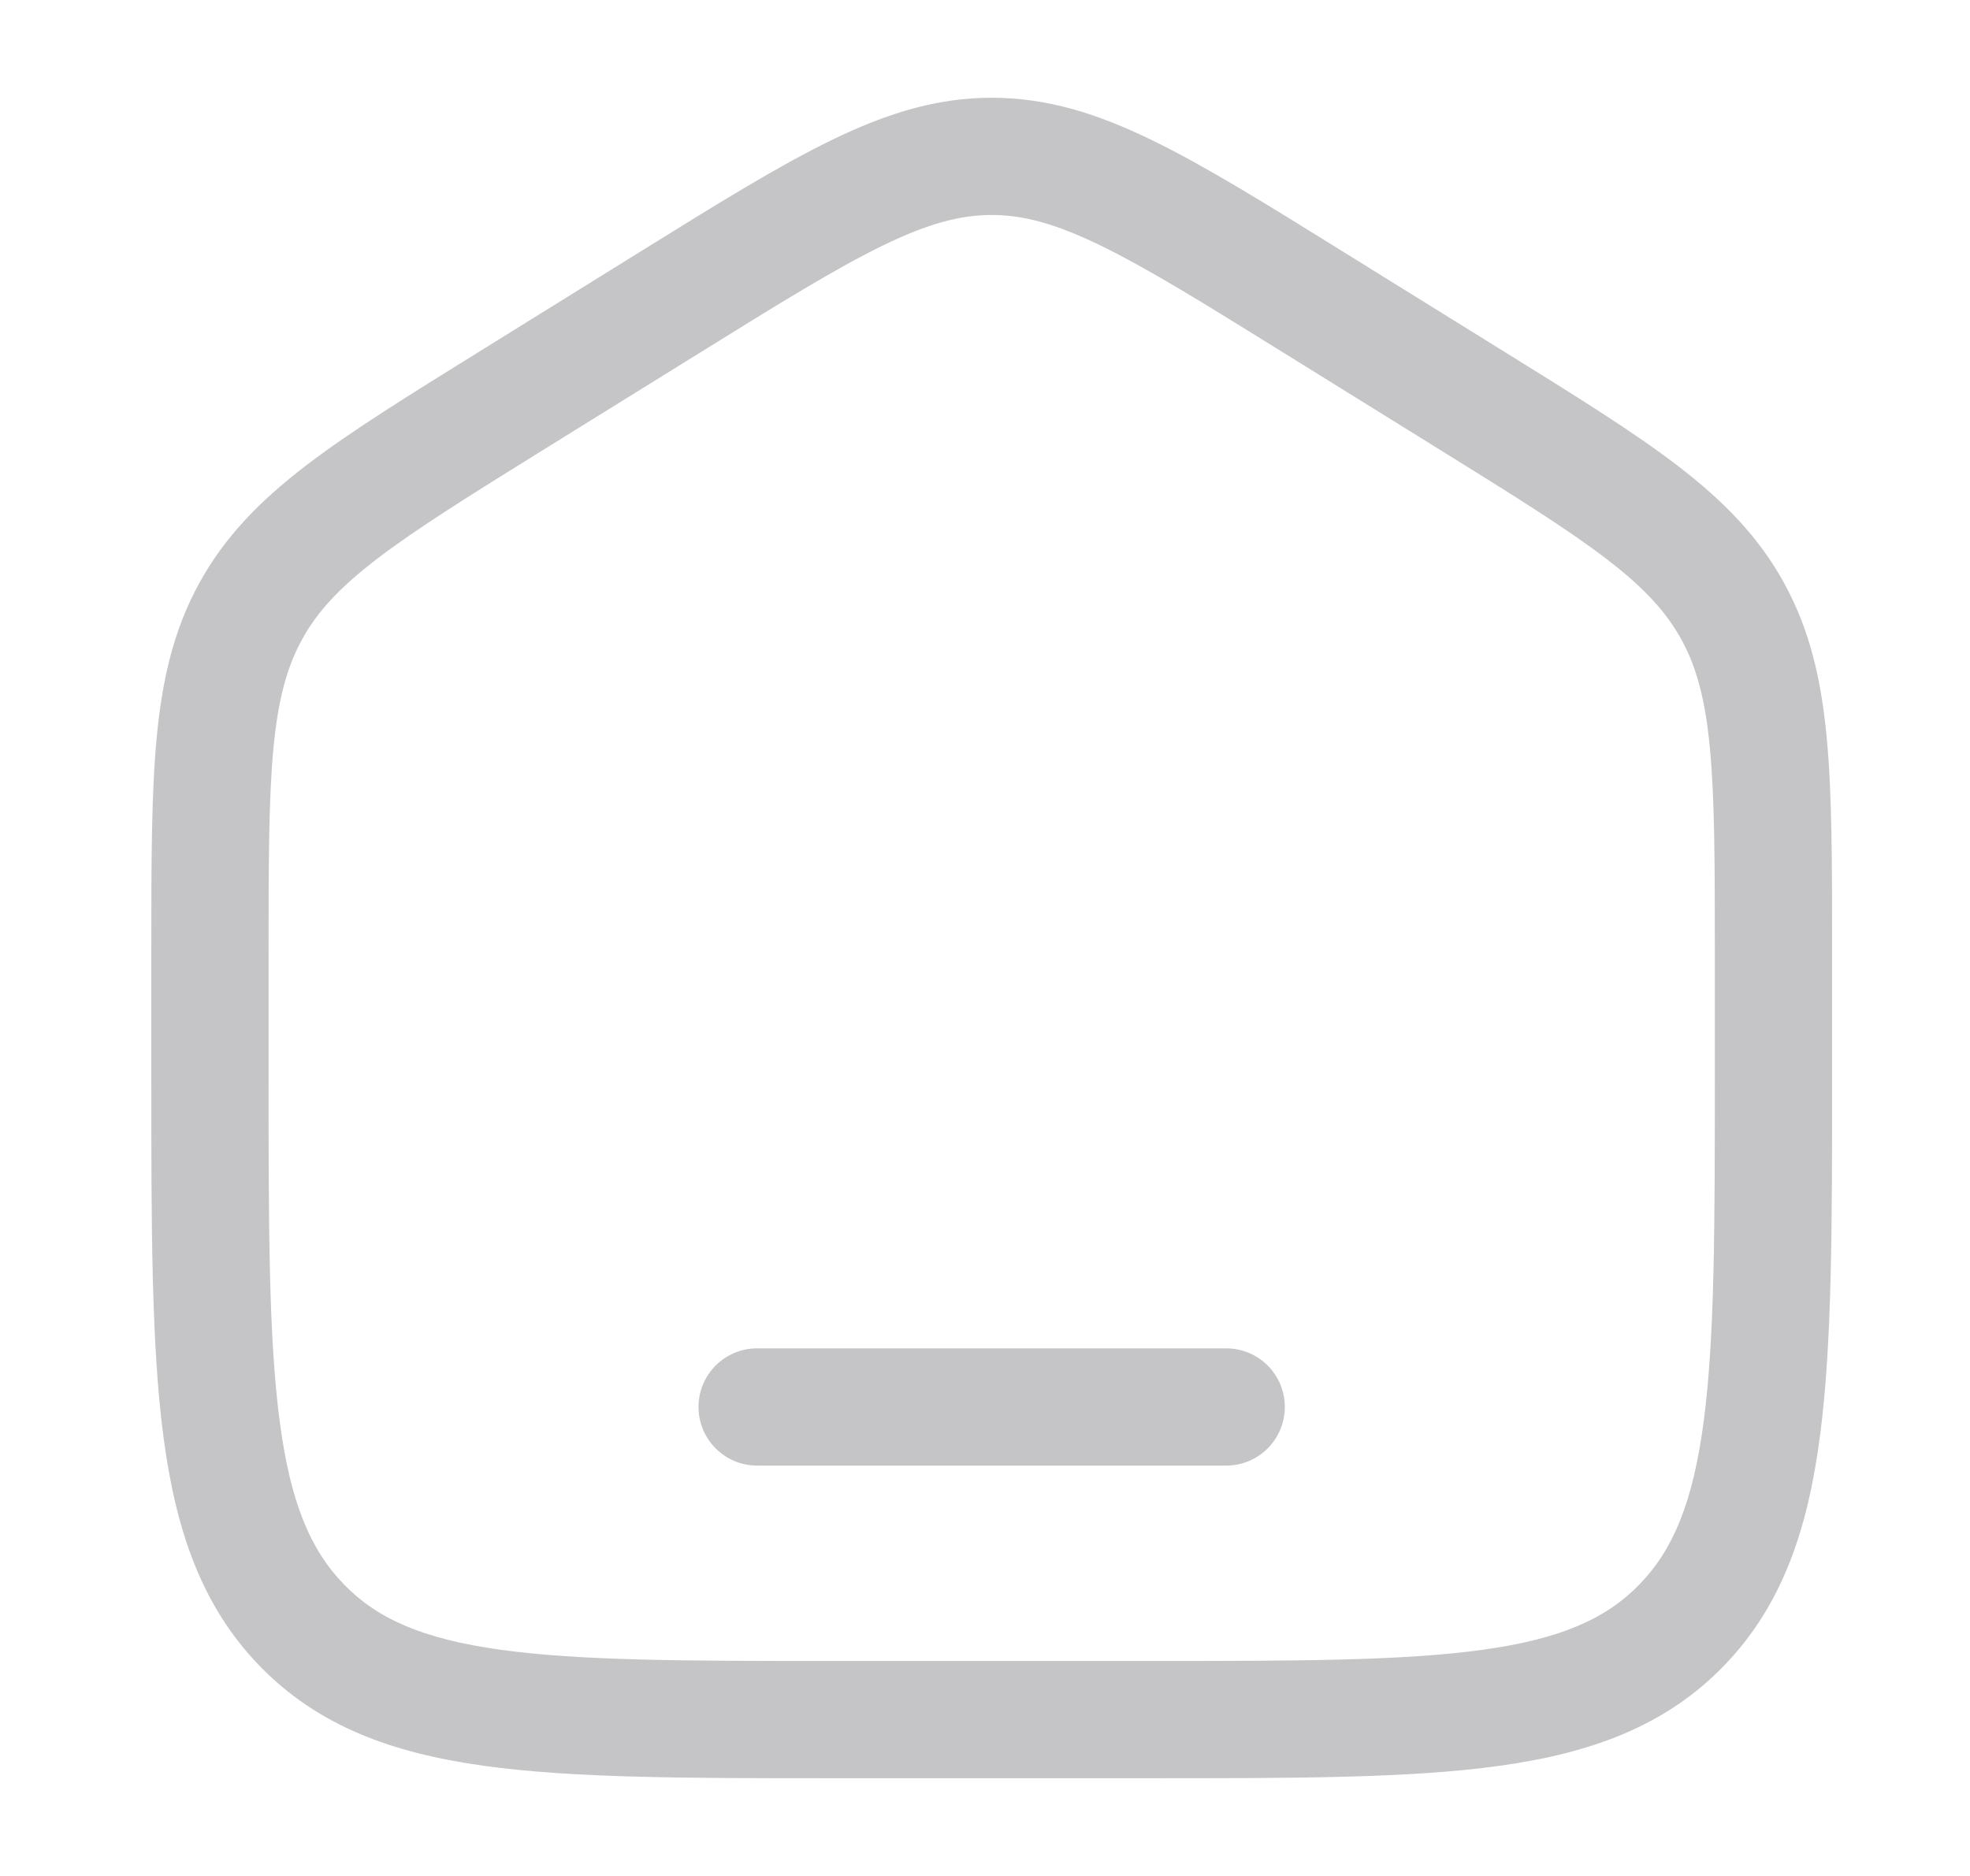 <svg width="21" height="20" viewBox="0 0 21 20" fill="none" xmlns="http://www.w3.org/2000/svg">
<path d="M8.071 14.375C7.726 14.375 7.446 14.655 7.446 15C7.446 15.345 7.726 15.625 8.071 15.625H13.071C13.417 15.625 13.696 15.345 13.696 15C13.696 14.655 13.417 14.375 13.071 14.375H8.071Z" fill="#C5C5C8"/>
<path fill-rule="evenodd" clip-rule="evenodd" d="M10.571 1.042C9.981 1.042 9.445 1.211 8.864 1.494C8.301 1.767 7.652 2.17 6.84 2.674L5.118 3.743C4.351 4.219 3.736 4.6 3.262 4.963C2.772 5.339 2.395 5.722 2.123 6.219C1.851 6.715 1.729 7.243 1.67 7.867C1.613 8.472 1.613 9.212 1.613 10.139V11.483C1.613 13.07 1.613 14.322 1.74 15.301C1.871 16.306 2.145 17.117 2.765 17.758C3.388 18.402 4.18 18.69 5.161 18.826C6.112 18.958 7.326 18.958 8.856 18.958H12.287C13.817 18.958 15.031 18.958 15.982 18.826C16.963 18.69 17.755 18.402 18.378 17.758C18.998 17.117 19.272 16.306 19.402 15.301C19.53 14.322 19.53 13.07 19.53 11.483V10.139C19.53 9.212 19.53 8.472 19.473 7.867C19.414 7.243 19.292 6.715 19.02 6.219C18.748 5.722 18.371 5.339 17.881 4.963C17.407 4.6 16.792 4.219 16.025 3.743L14.302 2.674C13.491 2.17 12.842 1.767 12.279 1.494C11.698 1.211 11.162 1.042 10.571 1.042ZM7.471 3.754C8.318 3.228 8.913 2.86 9.41 2.618C9.895 2.382 10.238 2.292 10.571 2.292C10.905 2.292 11.248 2.382 11.733 2.618C12.23 2.86 12.825 3.228 13.672 3.754L15.338 4.788C16.139 5.285 16.701 5.635 17.121 5.956C17.529 6.268 17.763 6.526 17.924 6.819C18.085 7.113 18.179 7.457 18.228 7.984C18.279 8.524 18.28 9.205 18.28 10.17V11.438C18.28 13.08 18.279 14.251 18.163 15.14C18.049 16.014 17.836 16.52 17.479 16.889C17.125 17.255 16.644 17.472 15.81 17.588C14.955 17.707 13.828 17.708 12.238 17.708H8.905C7.315 17.708 6.188 17.707 5.333 17.588C4.499 17.472 4.017 17.255 3.664 16.889C3.307 16.52 3.093 16.014 2.98 15.14C2.864 14.251 2.863 13.08 2.863 11.438V10.17C2.863 9.205 2.864 8.524 2.914 7.984C2.964 7.457 3.058 7.113 3.219 6.819C3.379 6.526 3.614 6.268 4.022 5.956C4.442 5.635 5.004 5.285 5.804 4.788L7.471 3.754Z" fill="#C5C5C8"/>
</svg>

